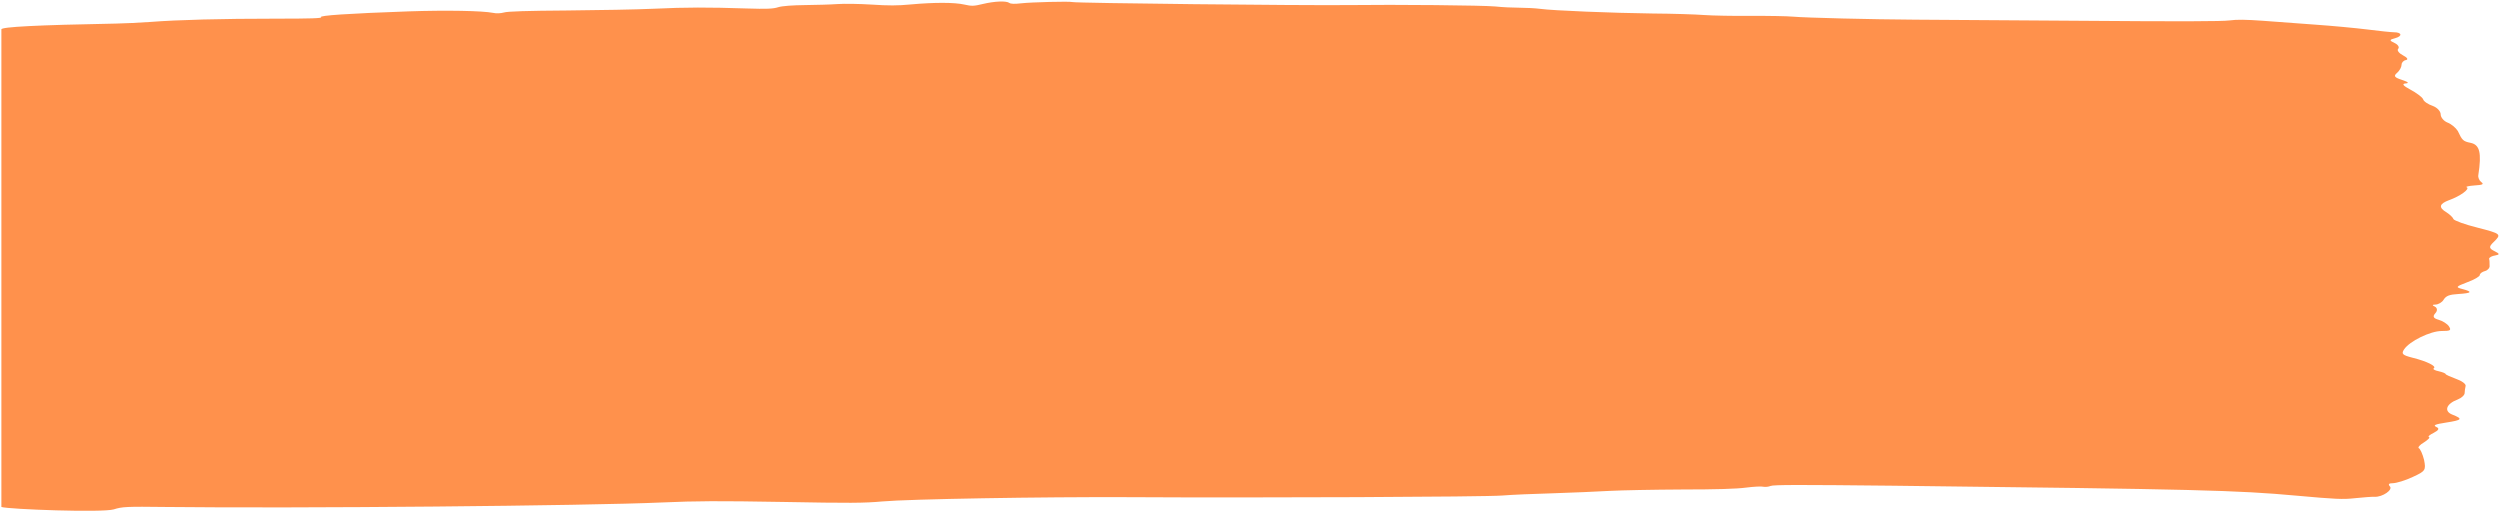 <svg width="1111" height="227" viewBox="0 0 1111 227" fill="none" xmlns="http://www.w3.org/2000/svg">
<path d="M599.111 2.258C578.039 2.481 478.543 1.419 476.588 0.916C475.285 0.525 458.123 0.972 453.778 1.475C450.954 1.811 449.216 1.755 448.564 1.308C447.261 0.301 442.047 0.525 436.834 1.755C432.706 2.761 431.837 2.761 428.578 2.034C424.234 1.028 415.11 1.028 404.682 1.978C398.817 2.537 394.906 2.537 387.303 2.034C381.872 1.699 375.138 1.587 372.096 1.811C369.055 2.034 362.538 2.202 357.758 2.258C352.328 2.314 347.548 2.649 345.81 3.208C343.638 3.935 340.597 4.047 331.907 3.767C314.745 3.208 304.752 3.208 290.632 3.879C283.463 4.214 266.084 4.55 251.963 4.662C234.584 4.773 225.46 5.053 223.939 5.556C222.419 5.947 220.681 6.059 219.16 5.724C214.381 4.773 198.305 4.494 181.578 5.053C154.64 6.003 141.606 6.898 142.692 7.624C143.344 8.127 138.13 8.295 122.706 8.295C98.375 8.295 79.258 8.798 66.875 9.748C62.096 10.084 55.144 10.419 51.669 10.475C16.041 11.146 0.617 11.95 0.617 13.047V225.301C3.876 226.363 45.586 227.872 50.582 226.363C54.275 225.189 56.013 225.077 73.827 225.301C132.047 225.972 260.87 224.798 294.325 223.288C309.966 222.618 318.656 222.562 347.983 223.065C377.744 223.624 384.044 223.568 392.082 222.841C403.813 221.779 463.337 220.773 501.353 220.941C559.139 221.276 659.938 220.829 667.541 220.214C671.669 219.879 681.879 219.431 690.351 219.208C698.606 218.928 709.903 218.481 715.334 218.146C720.765 217.866 735.103 217.587 747.485 217.531C762.692 217.531 771.816 217.251 775.944 216.692C779.419 216.245 782.895 216.077 783.547 216.301C784.416 216.469 785.937 216.357 786.805 215.965C788.109 215.406 799.405 215.406 841.55 215.854C977.324 217.419 994.052 217.866 1020.56 220.27C1037.94 221.835 1041.2 222.003 1046.63 221.388C1050.32 220.997 1054.23 220.717 1055.32 220.773C1058.79 220.941 1063.57 217.642 1062.05 216.133C1061.18 215.183 1061.62 214.736 1063.35 214.736C1064.87 214.736 1069 213.506 1072.26 211.941C1077.91 209.369 1078.13 208.866 1077.26 204.394C1076.61 201.767 1075.52 199.363 1074.87 199.139C1074.43 198.86 1075.3 197.686 1077.26 196.568C1078.99 195.45 1080.08 194.388 1079.43 194.22C1078.78 194.052 1079.86 193.158 1081.6 192.32C1083.77 191.202 1084.21 190.363 1082.69 189.748C1081.17 188.965 1082.04 188.574 1087.03 187.792C1094.2 186.674 1094.64 186.17 1089.86 184.27C1085.95 182.761 1087.03 179.462 1092.25 177.506C1093.98 176.835 1095.29 175.549 1095.29 174.655C1095.29 173.816 1095.51 172.363 1095.72 171.524C1095.94 170.63 1093.98 169.233 1091.38 168.338C1088.99 167.444 1086.82 166.493 1086.82 166.214C1086.82 165.934 1085.51 165.375 1083.77 164.984C1082.04 164.649 1080.95 164.034 1081.6 163.642C1082.91 162.748 1078.56 160.568 1072.04 158.947C1067.7 157.829 1067.05 157.27 1068.35 155.313C1070.74 151.624 1080.08 147.096 1085.08 147.096C1088.99 147.096 1089.42 146.816 1088.34 145.083C1087.68 143.965 1085.51 142.624 1083.77 142.121C1081.38 141.45 1080.95 140.667 1082.25 139.214C1083.34 138.04 1083.12 136.81 1082.04 136.251C1080.73 135.692 1080.95 135.357 1082.25 135.357C1083.56 135.357 1085.29 134.351 1085.95 133.177C1087.03 131.444 1088.55 130.885 1092.46 130.661C1098.55 130.27 1098.98 129.655 1094.2 128.425C1091.16 127.642 1091.38 127.363 1096.37 125.462C1099.63 124.288 1102.02 122.835 1102.02 122.22C1102.02 121.549 1103.11 120.767 1104.41 120.431C1105.5 120.152 1106.58 118.978 1106.37 117.972C1106.37 116.91 1106.37 115.568 1106.15 115.009C1106.15 114.394 1107.45 113.723 1108.97 113.5C1110.93 113.164 1110.93 112.773 1108.54 111.599C1106.15 110.425 1105.93 109.698 1108.11 107.63C1111.8 104.052 1111.58 103.885 1100.94 101.146C1095.51 99.804 1090.73 98.072 1090.29 97.345C1090.07 96.562 1088.55 95.221 1087.25 94.382C1083.56 92.202 1083.99 90.581 1088.34 88.96C1093.33 87.171 1097.89 83.873 1096.16 83.202C1095.51 82.978 1097.24 82.587 1099.63 82.419C1103.33 82.196 1103.98 81.86 1102.67 80.91C1101.81 80.295 1101.15 78.842 1101.37 77.78C1102.89 67.885 1102.02 64.308 1097.89 63.469C1094.64 62.798 1094.2 62.407 1092.25 58.214C1091.38 56.817 1089.42 55.14 1087.68 54.469C1085.95 53.798 1084.64 52.121 1084.64 50.835C1084.64 49.494 1083.12 47.817 1081.17 47.09C1078.99 46.363 1077.04 45.022 1076.82 44.072C1076.39 43.121 1073.78 41.221 1071.17 39.823C1067.92 38.09 1067.26 37.252 1069 37.084C1070.74 36.972 1070.31 36.469 1067.48 35.519C1064.01 34.401 1063.57 33.786 1065.31 32.332C1066.4 31.382 1067.26 29.761 1067.26 28.755C1067.26 27.804 1068.13 26.854 1069.22 26.686C1070.31 26.463 1069.87 25.624 1067.92 24.618C1066.18 23.724 1065.09 22.382 1065.74 21.711C1066.4 21.04 1065.74 19.866 1064.22 19.14C1061.62 17.966 1061.83 17.631 1064.44 16.96C1067.7 16.065 1067.48 14.332 1063.79 14.332C1062.7 14.332 1057.27 13.773 1052.06 13.102C1046.63 12.432 1036.42 11.481 1029.25 10.978C1022.08 10.475 1011.43 9.693 1005.79 9.245C997.962 8.686 994.051 8.63 990.793 9.078C987.752 9.525 968.2 9.581 926.273 9.245C893.253 9.022 859.363 8.798 851.108 8.742C831.774 8.63 802.447 7.904 796.799 7.401C794.409 7.177 786.154 7.009 778.333 7.065C770.513 7.121 761.171 6.953 757.261 6.674C753.568 6.394 743.358 6.059 734.451 6.003C716.637 5.78 690.134 4.717 684.486 3.935C682.314 3.655 678.186 3.432 675.362 3.432C672.321 3.432 667.541 3.208 664.5 2.873C659.069 2.37 620.618 1.978 599.111 2.258Z" fill="#FF914C"/>
</svg>
